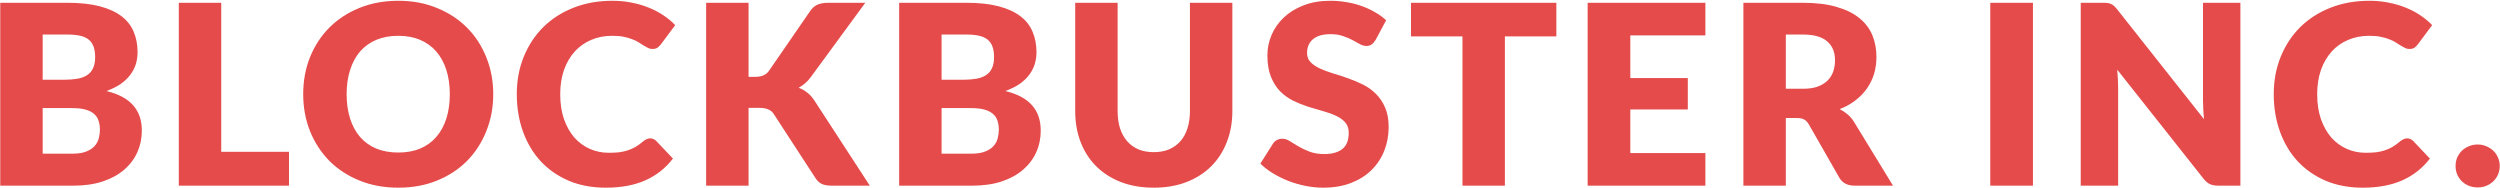 <svg width="2868" height="216" viewBox="0 0 2868 216" fill="none" xmlns="http://www.w3.org/2000/svg">
<path d="M0.28 213V3.192H77.464C91.96 3.192 104.296 4.536 114.472 7.224C124.648 9.912 132.952 13.704 139.384 18.6C145.816 23.496 150.472 29.448 153.352 36.456C156.328 43.464 157.816 51.288 157.816 59.928C157.816 64.632 157.144 69.192 155.8 73.608C154.456 77.928 152.344 82.008 149.464 85.848C146.584 89.688 142.888 93.192 138.376 96.36C133.864 99.432 128.44 102.12 122.104 104.424C135.928 107.784 146.152 113.256 152.776 120.84C159.4 128.328 162.712 137.976 162.712 149.784C162.712 158.712 160.984 167.016 157.528 174.696C154.072 182.376 148.984 189.096 142.264 194.856C135.64 200.52 127.432 204.984 117.64 208.248C107.848 211.416 96.664 213 84.088 213H0.28ZM48.952 124.008V176.28H83.224C89.656 176.28 94.888 175.464 98.92 173.832C103.048 172.2 106.264 170.088 108.568 167.496C110.872 164.904 112.456 161.976 113.32 158.712C114.184 155.448 114.616 152.136 114.616 148.776C114.616 144.936 114.088 141.48 113.032 138.408C112.072 135.336 110.344 132.744 107.848 130.632C105.448 128.52 102.232 126.888 98.2 125.736C94.168 124.584 89.08 124.008 82.936 124.008H48.952ZM48.952 91.464H74.296C79.672 91.464 84.52 91.08 88.84 90.312C93.16 89.544 96.808 88.2 99.784 86.28C102.856 84.36 105.16 81.72 106.696 78.36C108.328 75 109.144 70.776 109.144 65.688C109.144 60.696 108.52 56.568 107.272 53.304C106.024 49.944 104.104 47.256 101.512 45.24C98.92 43.224 95.608 41.784 91.576 40.92C87.64 40.056 82.936 39.624 77.464 39.624H48.952V91.464ZM253.792 174.12H331.552V213H205.12V3.192H253.792V174.12ZM565.845 108.024C565.845 123.192 563.205 137.304 557.924 150.36C552.741 163.416 545.397 174.792 535.892 184.488C526.388 194.088 514.917 201.624 501.477 207.096C488.133 212.568 473.301 215.304 456.98 215.304C440.66 215.304 425.78 212.568 412.34 207.096C398.9 201.624 387.38 194.088 377.78 184.488C368.276 174.792 360.884 163.416 355.604 150.36C350.42 137.304 347.828 123.192 347.828 108.024C347.828 92.856 350.42 78.744 355.604 65.688C360.884 52.632 368.276 41.304 377.78 31.704C387.38 22.104 398.9 14.568 412.34 9.096C425.78 3.624 440.66 0.888 456.98 0.888C473.301 0.888 488.133 3.672 501.477 9.24C514.917 14.712 526.388 22.248 535.892 31.848C545.397 41.448 552.741 52.776 557.924 65.832C563.205 78.888 565.845 92.952 565.845 108.024ZM516.02 108.024C516.02 97.656 514.676 88.344 511.988 80.088C509.3 71.736 505.412 64.68 500.324 58.92C495.332 53.16 489.188 48.744 481.892 45.672C474.596 42.6 466.292 41.064 456.98 41.064C447.573 41.064 439.172 42.6 431.78 45.672C424.484 48.744 418.292 53.16 413.204 58.92C408.212 64.68 404.372 71.736 401.684 80.088C398.996 88.344 397.652 97.656 397.652 108.024C397.652 118.488 398.996 127.896 401.684 136.248C404.372 144.504 408.212 151.512 413.204 157.272C418.292 163.032 424.484 167.448 431.78 170.52C439.172 173.496 447.573 174.984 456.98 174.984C466.292 174.984 474.596 173.496 481.892 170.52C489.188 167.448 495.332 163.032 500.324 157.272C505.412 151.512 509.3 144.504 511.988 136.248C514.676 127.896 516.02 118.488 516.02 108.024ZM745.932 158.712C747.084 158.712 748.236 158.952 749.388 159.432C750.54 159.816 751.644 160.536 752.7 161.592L771.996 181.896C763.548 192.936 752.94 201.288 740.172 206.952C727.5 212.52 712.476 215.304 695.1 215.304C679.164 215.304 664.86 212.616 652.188 207.24C639.612 201.768 628.908 194.28 620.076 184.776C611.34 175.176 604.62 163.848 599.916 150.792C595.212 137.64 592.86 123.384 592.86 108.024C592.86 92.376 595.548 78.024 600.924 64.968C606.3 51.816 613.788 40.488 623.388 30.984C633.084 21.48 644.652 14.088 658.092 8.808C671.532 3.528 686.364 0.888 702.588 0.888C710.46 0.888 717.852 1.608 724.764 3.048C731.772 4.392 738.3 6.312 744.348 8.808C750.396 11.208 755.964 14.136 761.052 17.592C766.14 20.952 770.652 24.696 774.588 28.824L758.172 50.856C757.116 52.2 755.868 53.448 754.428 54.6C752.988 55.656 750.972 56.184 748.38 56.184C746.652 56.184 745.02 55.8 743.484 55.032C741.948 54.264 740.316 53.352 738.588 52.296C736.86 51.144 734.94 49.944 732.828 48.696C730.812 47.352 728.364 46.152 725.484 45.096C722.7 43.944 719.388 42.984 715.548 42.216C711.804 41.448 707.388 41.064 702.3 41.064C693.468 41.064 685.404 42.648 678.108 45.816C670.812 48.888 664.524 53.352 659.244 59.208C654.06 64.968 649.98 71.976 647.004 80.232C644.124 88.488 642.684 97.752 642.684 108.024C642.684 118.776 644.124 128.328 647.004 136.68C649.98 145.032 653.964 152.088 658.956 157.848C664.044 163.512 669.948 167.832 676.668 170.808C683.388 173.784 690.588 175.272 698.268 175.272C702.684 175.272 706.716 175.08 710.364 174.696C714.012 174.216 717.372 173.448 720.444 172.392C723.612 171.336 726.588 169.992 729.372 168.36C732.252 166.632 735.132 164.52 738.012 162.024C739.164 161.064 740.412 160.296 741.756 159.72C743.1 159.048 744.492 158.712 745.932 158.712ZM858.749 88.152H866.525C873.725 88.152 878.909 85.896 882.077 81.384L929.309 12.84C931.901 9.096 934.829 6.552 938.093 5.208C941.453 3.864 945.533 3.192 950.333 3.192H992.669L930.461 88.008C928.253 91.08 925.949 93.624 923.549 95.64C921.149 97.656 918.701 99.336 916.205 100.68C919.853 102.024 923.165 103.896 926.141 106.296C929.213 108.6 931.997 111.72 934.493 115.656L997.853 213H954.365C951.581 213 949.181 212.808 947.165 212.424C945.245 212.04 943.565 211.464 942.125 210.696C940.685 209.928 939.437 209.016 938.381 207.96C937.325 206.808 936.317 205.512 935.357 204.072L887.837 131.064C886.109 128.376 883.901 126.504 881.213 125.448C878.621 124.296 875.069 123.72 870.557 123.72H858.749V213H810.077V3.192H858.749V88.152ZM1031.51 213V3.192H1108.7C1123.19 3.192 1135.53 4.536 1145.7 7.224C1155.88 9.912 1164.18 13.704 1170.62 18.6C1177.05 23.496 1181.7 29.448 1184.58 36.456C1187.56 43.464 1189.05 51.288 1189.05 59.928C1189.05 64.632 1188.38 69.192 1187.03 73.608C1185.69 77.928 1183.58 82.008 1180.7 85.848C1177.82 89.688 1174.12 93.192 1169.61 96.36C1165.1 99.432 1159.67 102.12 1153.34 104.424C1167.16 107.784 1177.38 113.256 1184.01 120.84C1190.63 128.328 1193.94 137.976 1193.94 149.784C1193.94 158.712 1192.22 167.016 1188.76 174.696C1185.3 182.376 1180.22 189.096 1173.5 194.856C1166.87 200.52 1158.66 204.984 1148.87 208.248C1139.08 211.416 1127.9 213 1115.32 213H1031.51ZM1080.18 124.008V176.28H1114.46C1120.89 176.28 1126.12 175.464 1130.15 173.832C1134.28 172.2 1137.5 170.088 1139.8 167.496C1142.1 164.904 1143.69 161.976 1144.55 158.712C1145.42 155.448 1145.85 152.136 1145.85 148.776C1145.85 144.936 1145.32 141.48 1144.26 138.408C1143.3 135.336 1141.58 132.744 1139.08 130.632C1136.68 128.52 1133.46 126.888 1129.43 125.736C1125.4 124.584 1120.31 124.008 1114.17 124.008H1080.18ZM1080.18 91.464H1105.53C1110.9 91.464 1115.75 91.08 1120.07 90.312C1124.39 89.544 1128.04 88.2 1131.02 86.28C1134.09 84.36 1136.39 81.72 1137.93 78.36C1139.56 75 1140.38 70.776 1140.38 65.688C1140.38 60.696 1139.75 56.568 1138.5 53.304C1137.26 49.944 1135.34 47.256 1132.74 45.24C1130.15 43.224 1126.84 41.784 1122.81 40.92C1118.87 40.056 1114.17 39.624 1108.7 39.624H1080.18V91.464ZM1323.62 174.552C1330.14 174.552 1335.95 173.496 1341.04 171.384C1346.22 169.176 1350.59 166.056 1354.14 162.024C1357.7 157.992 1360.38 153.096 1362.21 147.336C1364.13 141.48 1365.09 134.856 1365.09 127.464V3.192H1413.76V127.464C1413.76 140.328 1411.65 152.136 1407.42 162.888C1403.3 173.64 1397.34 182.904 1389.57 190.68C1381.79 198.456 1372.34 204.504 1361.2 208.824C1350.06 213.144 1337.54 215.304 1323.62 215.304C1309.6 215.304 1297.02 213.144 1285.89 208.824C1274.75 204.504 1265.3 198.456 1257.52 190.68C1249.74 182.904 1243.79 173.64 1239.66 162.888C1235.54 152.136 1233.47 140.328 1233.47 127.464V3.192H1282.14V127.32C1282.14 134.712 1283.06 141.336 1284.88 147.192C1286.8 152.952 1289.54 157.896 1293.09 162.024C1296.64 166.056 1300.96 169.176 1306.05 171.384C1311.23 173.496 1317.09 174.552 1323.62 174.552ZM1578.09 45.816C1576.65 48.12 1575.11 49.848 1573.48 51C1571.94 52.152 1569.93 52.728 1567.43 52.728C1565.22 52.728 1562.82 52.056 1560.23 50.712C1557.74 49.272 1554.86 47.688 1551.59 45.96C1548.42 44.232 1544.78 42.696 1540.65 41.352C1536.52 39.912 1531.82 39.192 1526.54 39.192C1517.42 39.192 1510.6 41.16 1506.09 45.096C1501.67 48.936 1499.46 54.168 1499.46 60.792C1499.46 65.016 1500.81 68.52 1503.5 71.304C1506.18 74.088 1509.69 76.488 1514.01 78.504C1518.42 80.52 1523.42 82.392 1528.98 84.12C1534.65 85.752 1540.41 87.624 1546.26 89.736C1552.12 91.752 1557.83 94.152 1563.4 96.936C1569.06 99.72 1574.06 103.272 1578.38 107.592C1582.79 111.912 1586.34 117.192 1589.03 123.432C1591.72 129.576 1593.06 137.016 1593.06 145.752C1593.06 155.448 1591.38 164.52 1588.02 172.968C1584.66 181.416 1579.77 188.808 1573.34 195.144C1567 201.384 1559.13 206.328 1549.72 209.976C1540.41 213.528 1529.8 215.304 1517.9 215.304C1511.37 215.304 1504.7 214.632 1497.88 213.288C1491.16 211.944 1484.63 210.072 1478.3 207.672C1471.96 205.176 1466.01 202.248 1460.44 198.888C1454.87 195.528 1450.02 191.784 1445.9 187.656L1460.3 164.904C1461.35 163.176 1462.84 161.784 1464.76 160.728C1466.68 159.672 1468.74 159.144 1470.95 159.144C1473.83 159.144 1476.71 160.056 1479.59 161.88C1482.57 163.704 1485.88 165.72 1489.53 167.928C1493.27 170.136 1497.54 172.152 1502.34 173.976C1507.14 175.8 1512.81 176.712 1519.34 176.712C1528.17 176.712 1535.03 174.792 1539.93 170.952C1544.82 167.016 1547.27 160.824 1547.27 152.376C1547.27 147.48 1545.93 143.496 1543.24 140.424C1540.55 137.352 1537 134.808 1532.58 132.792C1528.26 130.776 1523.32 129 1517.75 127.464C1512.18 125.928 1506.47 124.248 1500.62 122.424C1494.76 120.504 1489.05 118.2 1483.48 115.512C1477.91 112.728 1472.92 109.128 1468.5 104.712C1464.18 100.2 1460.68 94.632 1457.99 88.008C1455.3 81.288 1453.96 73.032 1453.96 63.24C1453.96 55.368 1455.54 47.688 1458.71 40.2C1461.88 32.712 1466.54 26.04 1472.68 20.184C1478.82 14.328 1486.36 9.672 1495.29 6.216C1504.22 2.664 1514.44 0.888 1525.96 0.888C1532.39 0.888 1538.63 1.416 1544.68 2.472C1550.82 3.432 1556.63 4.92 1562.1 6.936C1567.58 8.856 1572.66 11.208 1577.37 13.992C1582.17 16.68 1586.44 19.752 1590.18 23.208L1578.09 45.816ZM1785.45 3.192V41.784H1726.41V213H1677.73V41.784H1618.69V3.192H1785.45ZM1956.41 3.192V40.632H1870.3V89.592H1936.25V125.592H1870.3V175.56H1956.41V213H1821.34V3.192H1956.41ZM2048.7 135.384V213H2000.02V3.192H2068.28C2083.45 3.192 2096.36 4.776 2107.02 7.944C2117.77 11.016 2126.5 15.336 2133.22 20.904C2140.04 26.472 2144.98 33.048 2148.06 40.632C2151.13 48.216 2152.66 56.472 2152.66 65.4C2152.66 72.216 2151.75 78.648 2149.93 84.696C2148.1 90.744 2145.37 96.36 2141.72 101.544C2138.17 106.632 2133.75 111.192 2128.47 115.224C2123.29 119.256 2117.29 122.568 2110.47 125.16C2113.74 126.792 2116.76 128.808 2119.54 131.208C2122.42 133.608 2124.92 136.536 2127.03 139.992L2171.67 213H2127.61C2119.45 213 2113.59 209.928 2110.04 203.784L2075.19 142.872C2073.66 140.184 2071.83 138.264 2069.72 137.112C2067.7 135.96 2064.82 135.384 2061.08 135.384H2048.7ZM2048.7 101.832H2068.28C2074.9 101.832 2080.52 101.016 2085.13 99.384C2089.83 97.656 2093.67 95.304 2096.65 92.328C2099.62 89.352 2101.78 85.896 2103.13 81.96C2104.47 77.928 2105.14 73.608 2105.14 69C2105.14 59.784 2102.12 52.584 2096.07 47.4C2090.12 42.216 2080.86 39.624 2068.28 39.624H2048.7V101.832ZM2332.2 213H2283.24V3.192H2332.2V213ZM2412.64 3.192C2414.76 3.192 2416.53 3.288 2417.97 3.48C2419.41 3.672 2420.71 4.056 2421.86 4.632C2423.01 5.112 2424.12 5.832 2425.17 6.792C2426.23 7.752 2427.43 9.048 2428.77 10.68L2528.42 136.68C2528.04 132.648 2527.75 128.76 2527.56 125.016C2527.36 121.176 2527.27 117.576 2527.27 114.216V3.192H2570.18V213H2544.84C2541.09 213 2537.92 212.424 2535.33 211.272C2532.74 210.12 2530.24 208.008 2527.84 204.936L2428.92 79.944C2429.2 83.592 2429.44 87.192 2429.64 90.744C2429.83 94.2 2429.92 97.464 2429.92 100.536V213H2387.01V3.192H2412.64ZM2761.52 158.712C2762.67 158.712 2763.82 158.952 2764.97 159.432C2766.12 159.816 2767.23 160.536 2768.28 161.592L2787.58 181.896C2779.13 192.936 2768.52 201.288 2755.76 206.952C2743.08 212.52 2728.06 215.304 2710.68 215.304C2694.75 215.304 2680.44 212.616 2667.77 207.24C2655.2 201.768 2644.49 194.28 2635.66 184.776C2626.92 175.176 2620.2 163.848 2615.5 150.792C2610.8 137.64 2608.44 123.384 2608.44 108.024C2608.44 92.376 2611.13 78.024 2616.51 64.968C2621.88 51.816 2629.37 40.488 2638.97 30.984C2648.67 21.48 2660.24 14.088 2673.68 8.808C2687.12 3.528 2701.95 0.888 2718.17 0.888C2726.04 0.888 2733.44 1.608 2740.35 3.048C2747.36 4.392 2753.88 6.312 2759.93 8.808C2765.98 11.208 2771.55 14.136 2776.64 17.592C2781.72 20.952 2786.24 24.696 2790.17 28.824L2773.76 50.856C2772.7 52.2 2771.45 53.448 2770.01 54.6C2768.57 55.656 2766.56 56.184 2763.96 56.184C2762.24 56.184 2760.6 55.8 2759.07 55.032C2757.53 54.264 2755.9 53.352 2754.17 52.296C2752.44 51.144 2750.52 49.944 2748.41 48.696C2746.4 47.352 2743.95 46.152 2741.07 45.096C2738.28 43.944 2734.97 42.984 2731.13 42.216C2727.39 41.448 2722.97 41.064 2717.88 41.064C2709.05 41.064 2700.99 42.648 2693.69 45.816C2686.4 48.888 2680.11 53.352 2674.83 59.208C2669.64 64.968 2665.56 71.976 2662.59 80.232C2659.71 88.488 2658.27 97.752 2658.27 108.024C2658.27 118.776 2659.71 128.328 2662.59 136.68C2665.56 145.032 2669.55 152.088 2674.54 157.848C2679.63 163.512 2685.53 167.832 2692.25 170.808C2698.97 173.784 2706.17 175.272 2713.85 175.272C2718.27 175.272 2722.3 175.08 2725.95 174.696C2729.6 174.216 2732.96 173.448 2736.03 172.392C2739.2 171.336 2742.17 169.992 2744.96 168.36C2747.84 166.632 2750.72 164.52 2753.6 162.024C2754.75 161.064 2756 160.296 2757.34 159.72C2758.68 159.048 2760.08 158.712 2761.52 158.712ZM2817.02 190.392C2817.02 186.936 2817.65 183.72 2818.89 180.744C2820.24 177.768 2822.01 175.176 2824.22 172.968C2826.53 170.76 2829.21 169.032 2832.29 167.784C2835.36 166.44 2838.72 165.768 2842.37 165.768C2845.92 165.768 2849.23 166.44 2852.3 167.784C2855.37 169.032 2858.06 170.76 2860.37 172.968C2862.67 175.176 2864.45 177.768 2865.69 180.744C2867.04 183.72 2867.71 186.936 2867.71 190.392C2867.71 193.848 2867.04 197.112 2865.69 200.184C2864.45 203.16 2862.67 205.752 2860.37 207.96C2858.06 210.168 2855.37 211.896 2852.3 213.144C2849.23 214.392 2845.92 215.016 2842.37 215.016C2838.72 215.016 2835.36 214.392 2832.29 213.144C2829.21 211.896 2826.53 210.168 2824.22 207.96C2822.01 205.752 2820.24 203.16 2818.89 200.184C2817.65 197.112 2817.02 193.848 2817.02 190.392Z" fill="#E54B4B"/>
</svg>

